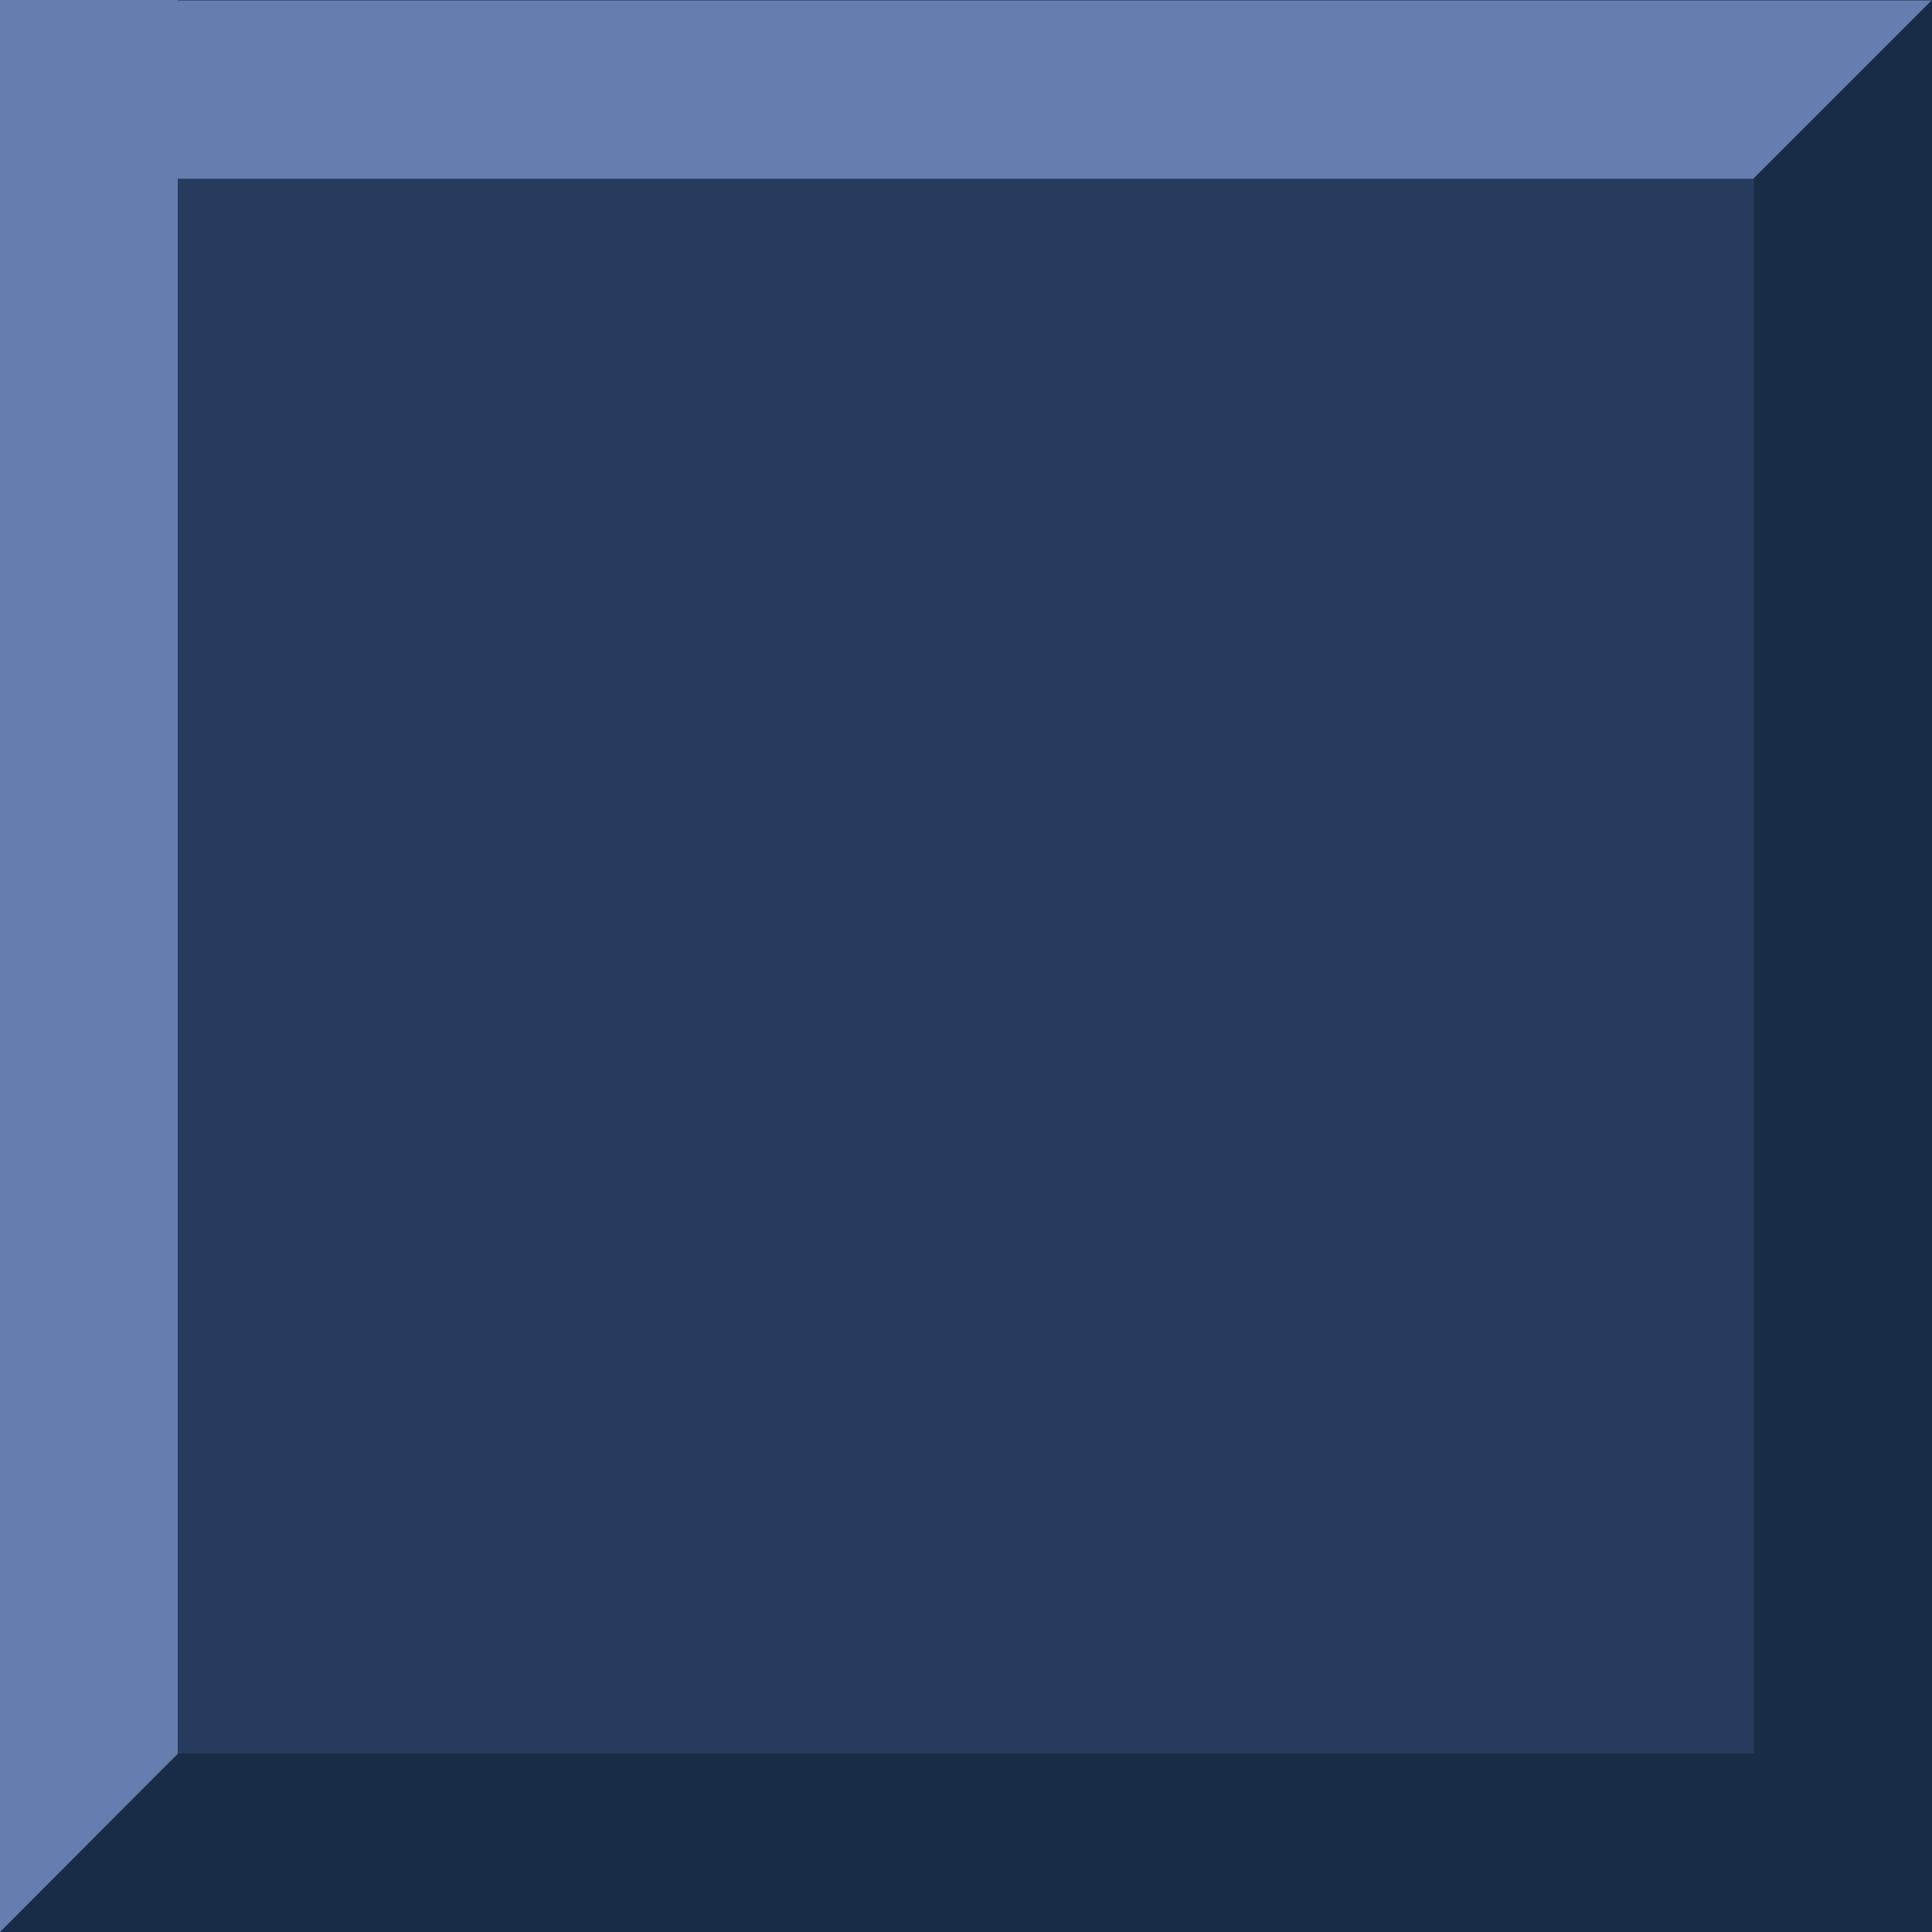 <svg id="Calque_2" data-name="Calque 2" xmlns="http://www.w3.org/2000/svg" viewBox="0 0 40 40"><defs><style>.cls-1{fill:#273b5e;}.cls-2{fill:#667eaf;}.cls-3{fill:#192c47;}</style></defs><title>Bloc</title><rect class="cls-1" width="40" height="40"/><rect class="cls-2" width="3.68" height="40"/><rect class="cls-2" x="18.15" y="-18.15" width="3.69" height="40" transform="translate(18.15 21.85) rotate(-90)"/><polygon class="cls-3" points="40 40 36.31 40 36.31 3.69 40 0 40 40"/><polygon class="cls-3" points="40 36.3 40 40 0 40 3.69 36.3 40 36.3"/></svg>